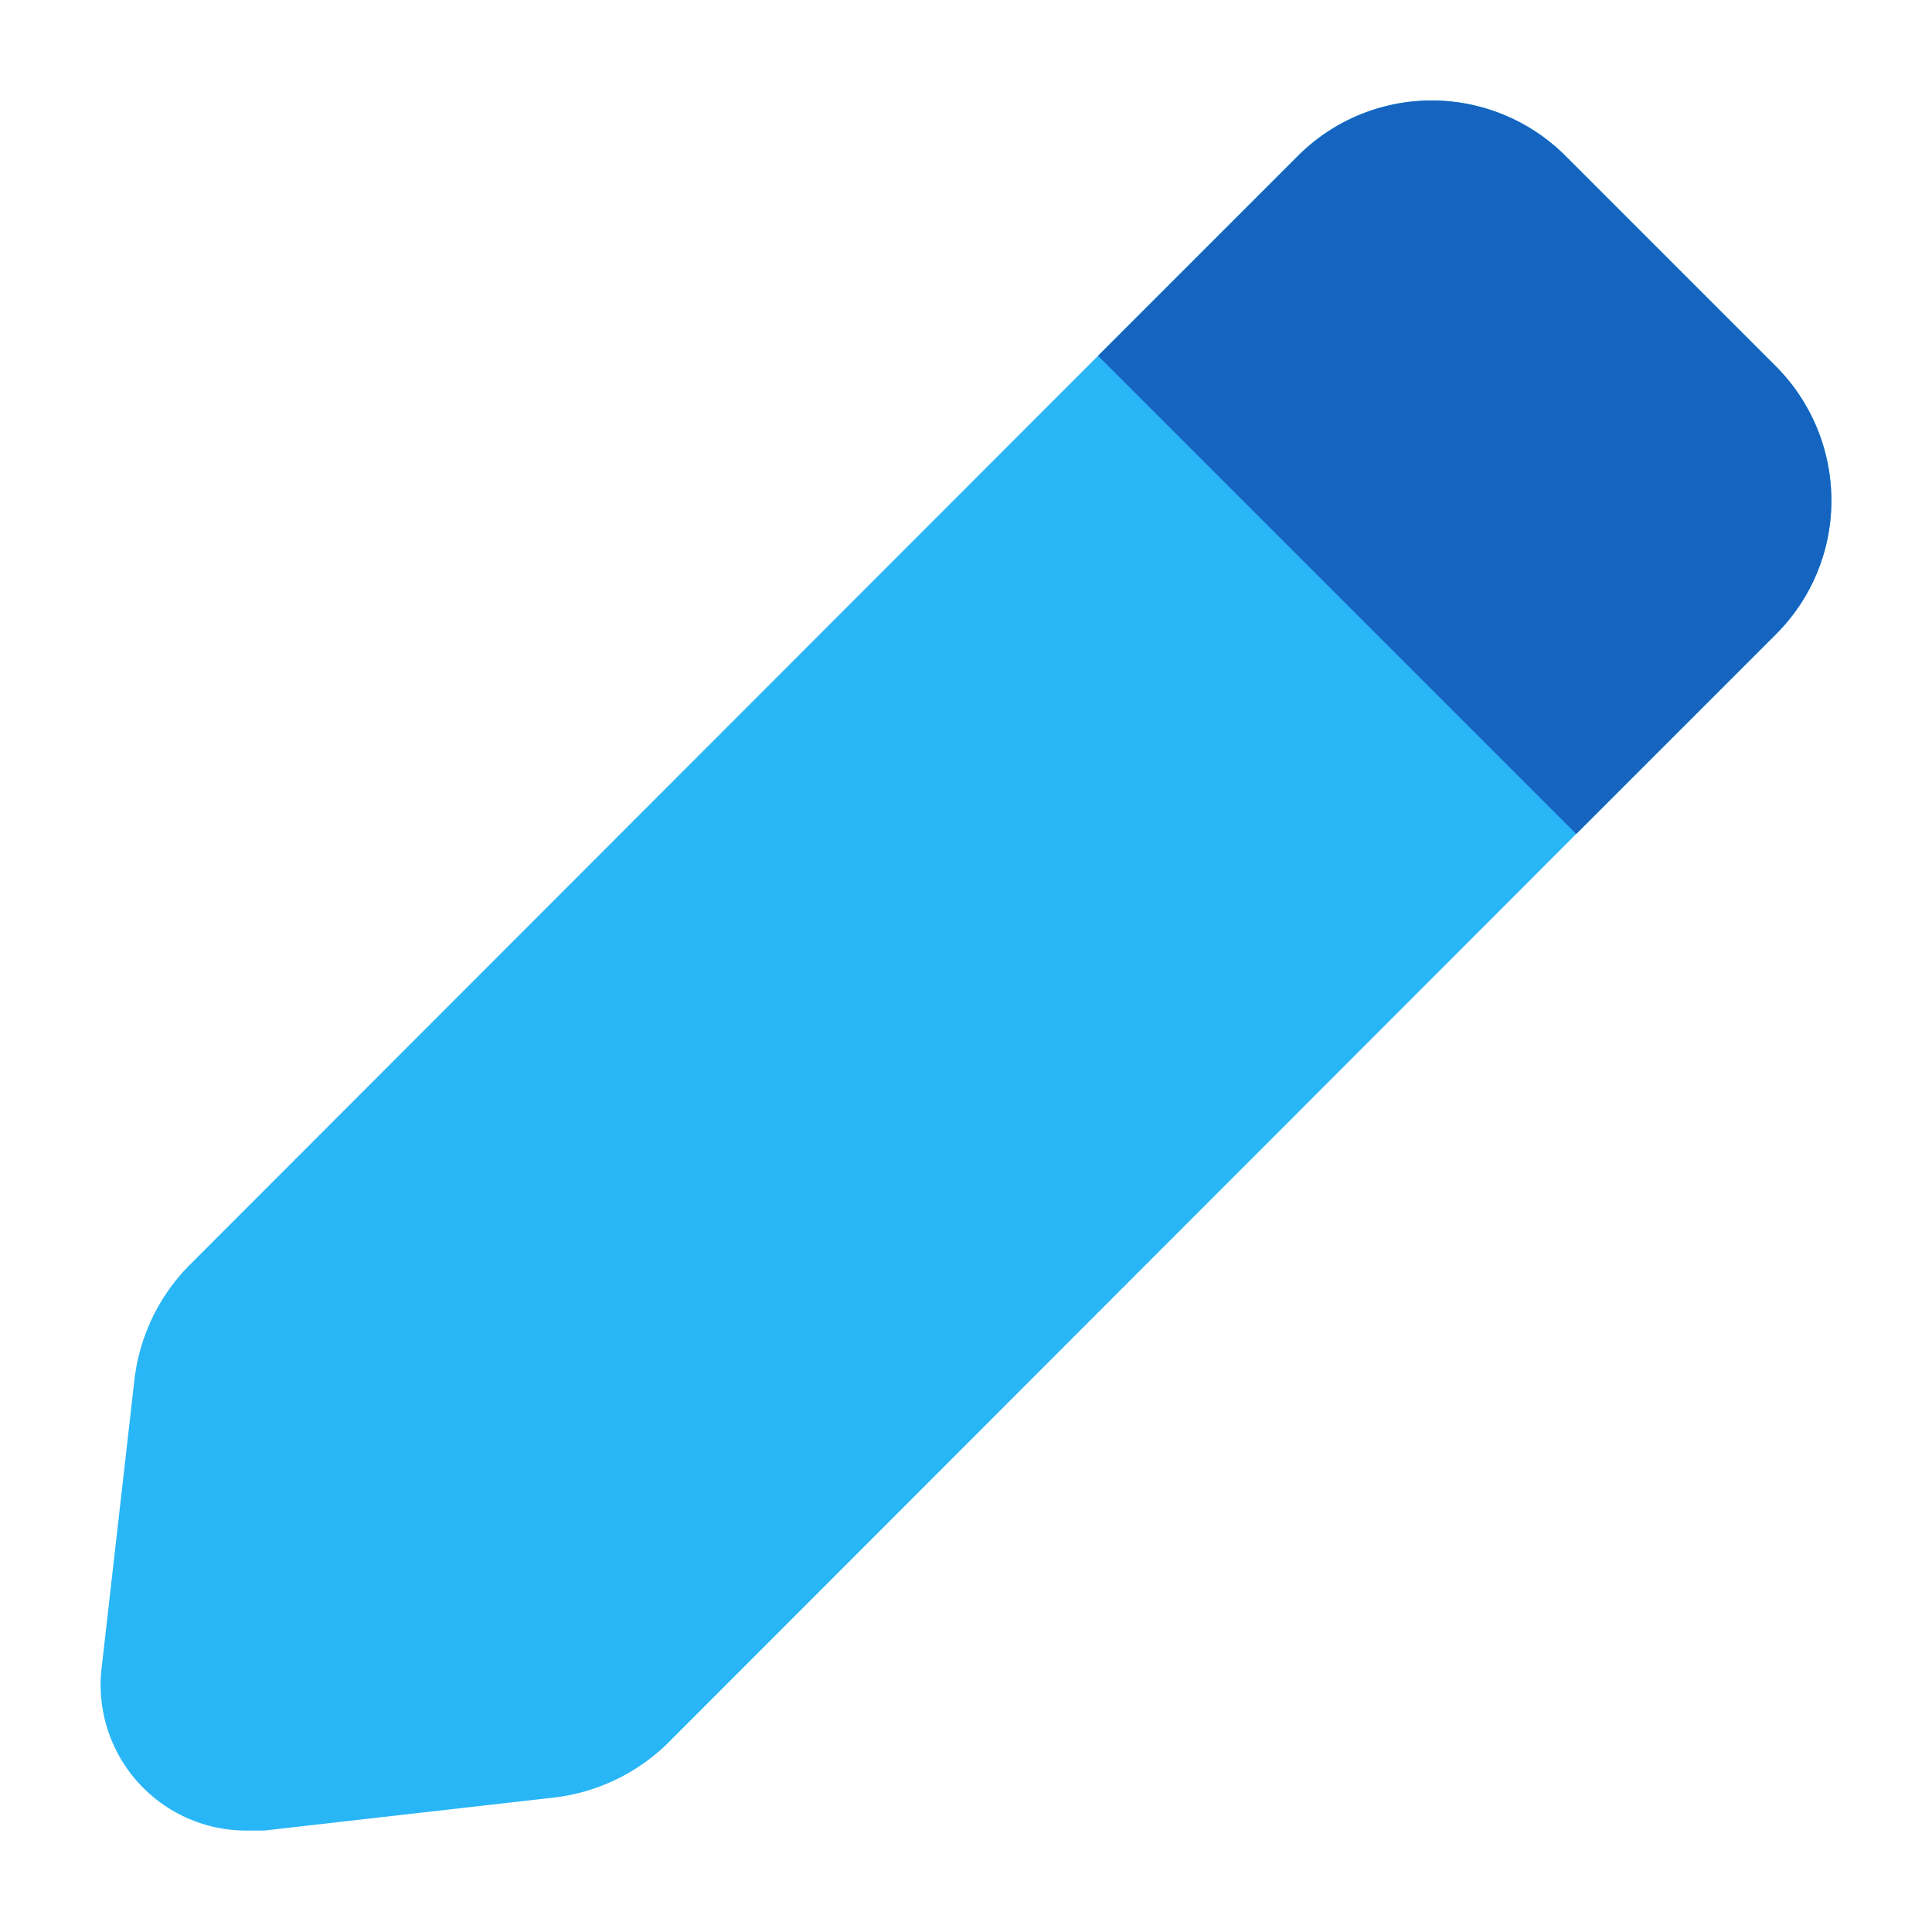 <svg xmlns="http://www.w3.org/2000/svg" version="1.1" xmlns:xlink="http://www.w3.org/1999/xlink" width="100" height="100" x="0" y="0" viewBox="0 0 24 24" style="enable-background:new 0 0 512 512" xml:space="preserve"><g><g data-name="Layer 2"><path fill="#29B6F6" d="M22.75 6.22a2.34 2.34 0 0 1-.69 1.66l-2.48 2.48-11.29 11.3a2.42 2.42 0 0 1-1.41.67l-3.6.41h-.21a1.81 1.81 0 0 1-1.81-2l.41-3.6a2.42 2.42 0 0 1 .67-1.41l11.3-11.31 2.48-2.48a2.35 2.35 0 0 1 3.33 0l2.61 2.61a2.36 2.36 0 0 1 .69 1.67z" opacity="1" data-original="#29b6f6"></path><path fill="#1565C0" d="M22.75 6.22a2.34 2.34 0 0 1-.69 1.66l-2.48 2.48-5.94-5.94 2.48-2.48a2.35 2.35 0 0 1 3.33 0l2.61 2.61a2.36 2.36 0 0 1 .69 1.67z" opacity="1" data-original="#1565c0"></path></g></g></svg>